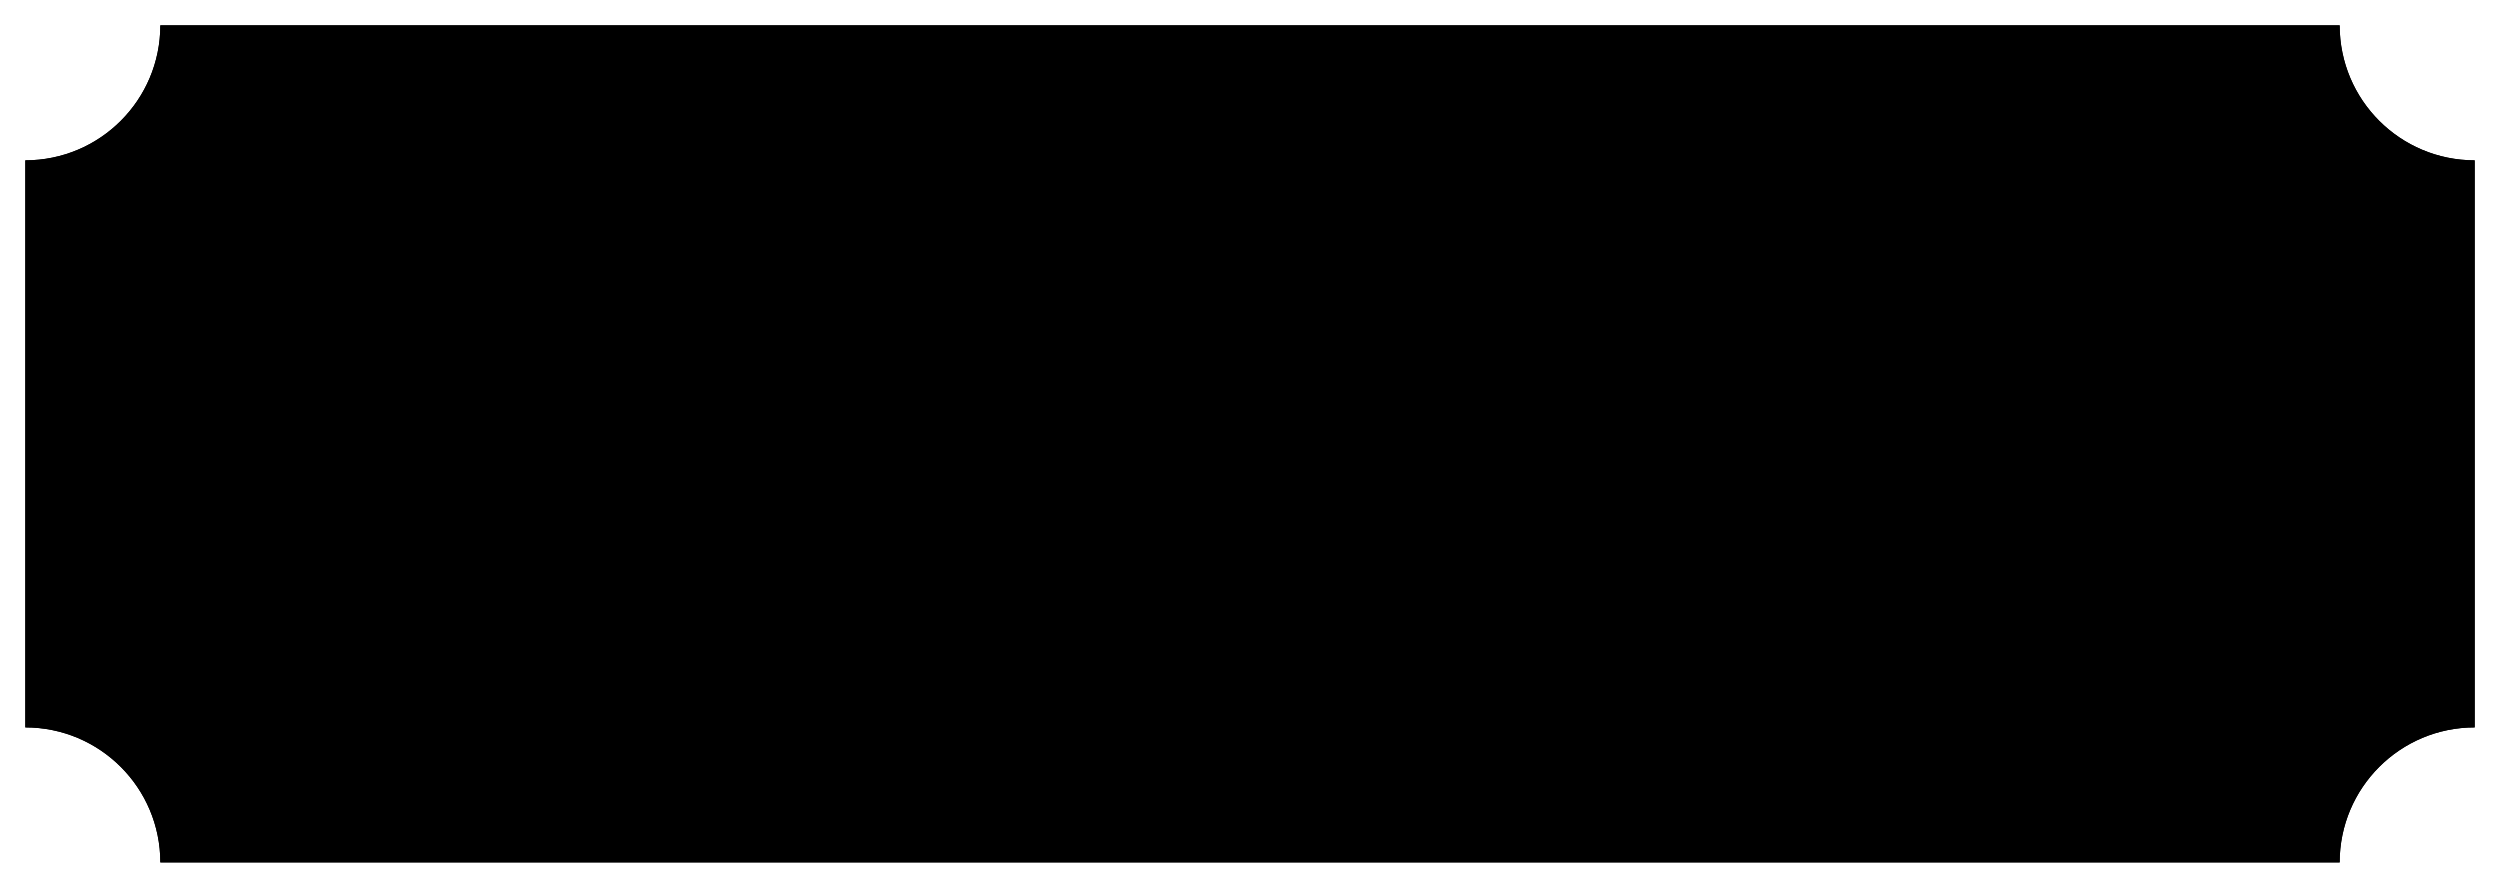 <svg id="Layer_1" xmlns="http://www.w3.org/2000/svg" viewBox="0 0 148.13 52.6"><path class="cls-1" d="m138.63,51.1H9.5c0-4.42-3.58-8-8-8V9.5c4.42,0,8-3.58,8-8h129.13c0,4.42,3.58,8,8,8v33.6c-4.42,0-8,3.58-8,8Z"/><path class="cls-1" d="m138.63,51.1H9.5c0-4.42-3.58-8-8-8V9.5c4.42,0,8-3.58,8-8h129.13c0,4.42,3.58,8,8,8v33.6c-4.42,0-8,3.58-8,8Z"/><path class="cls-2" d="m12.81,47.1c-1.21-3.4-3.91-6.11-7.31-7.31V12.81c3.4-1.21,6.11-3.91,7.31-7.31h122.5c1.21,3.4,3.91,6.11,7.31,7.31v26.97c-3.4,1.21-6.11,3.91-7.31,7.31H12.81Z"/></svg>

